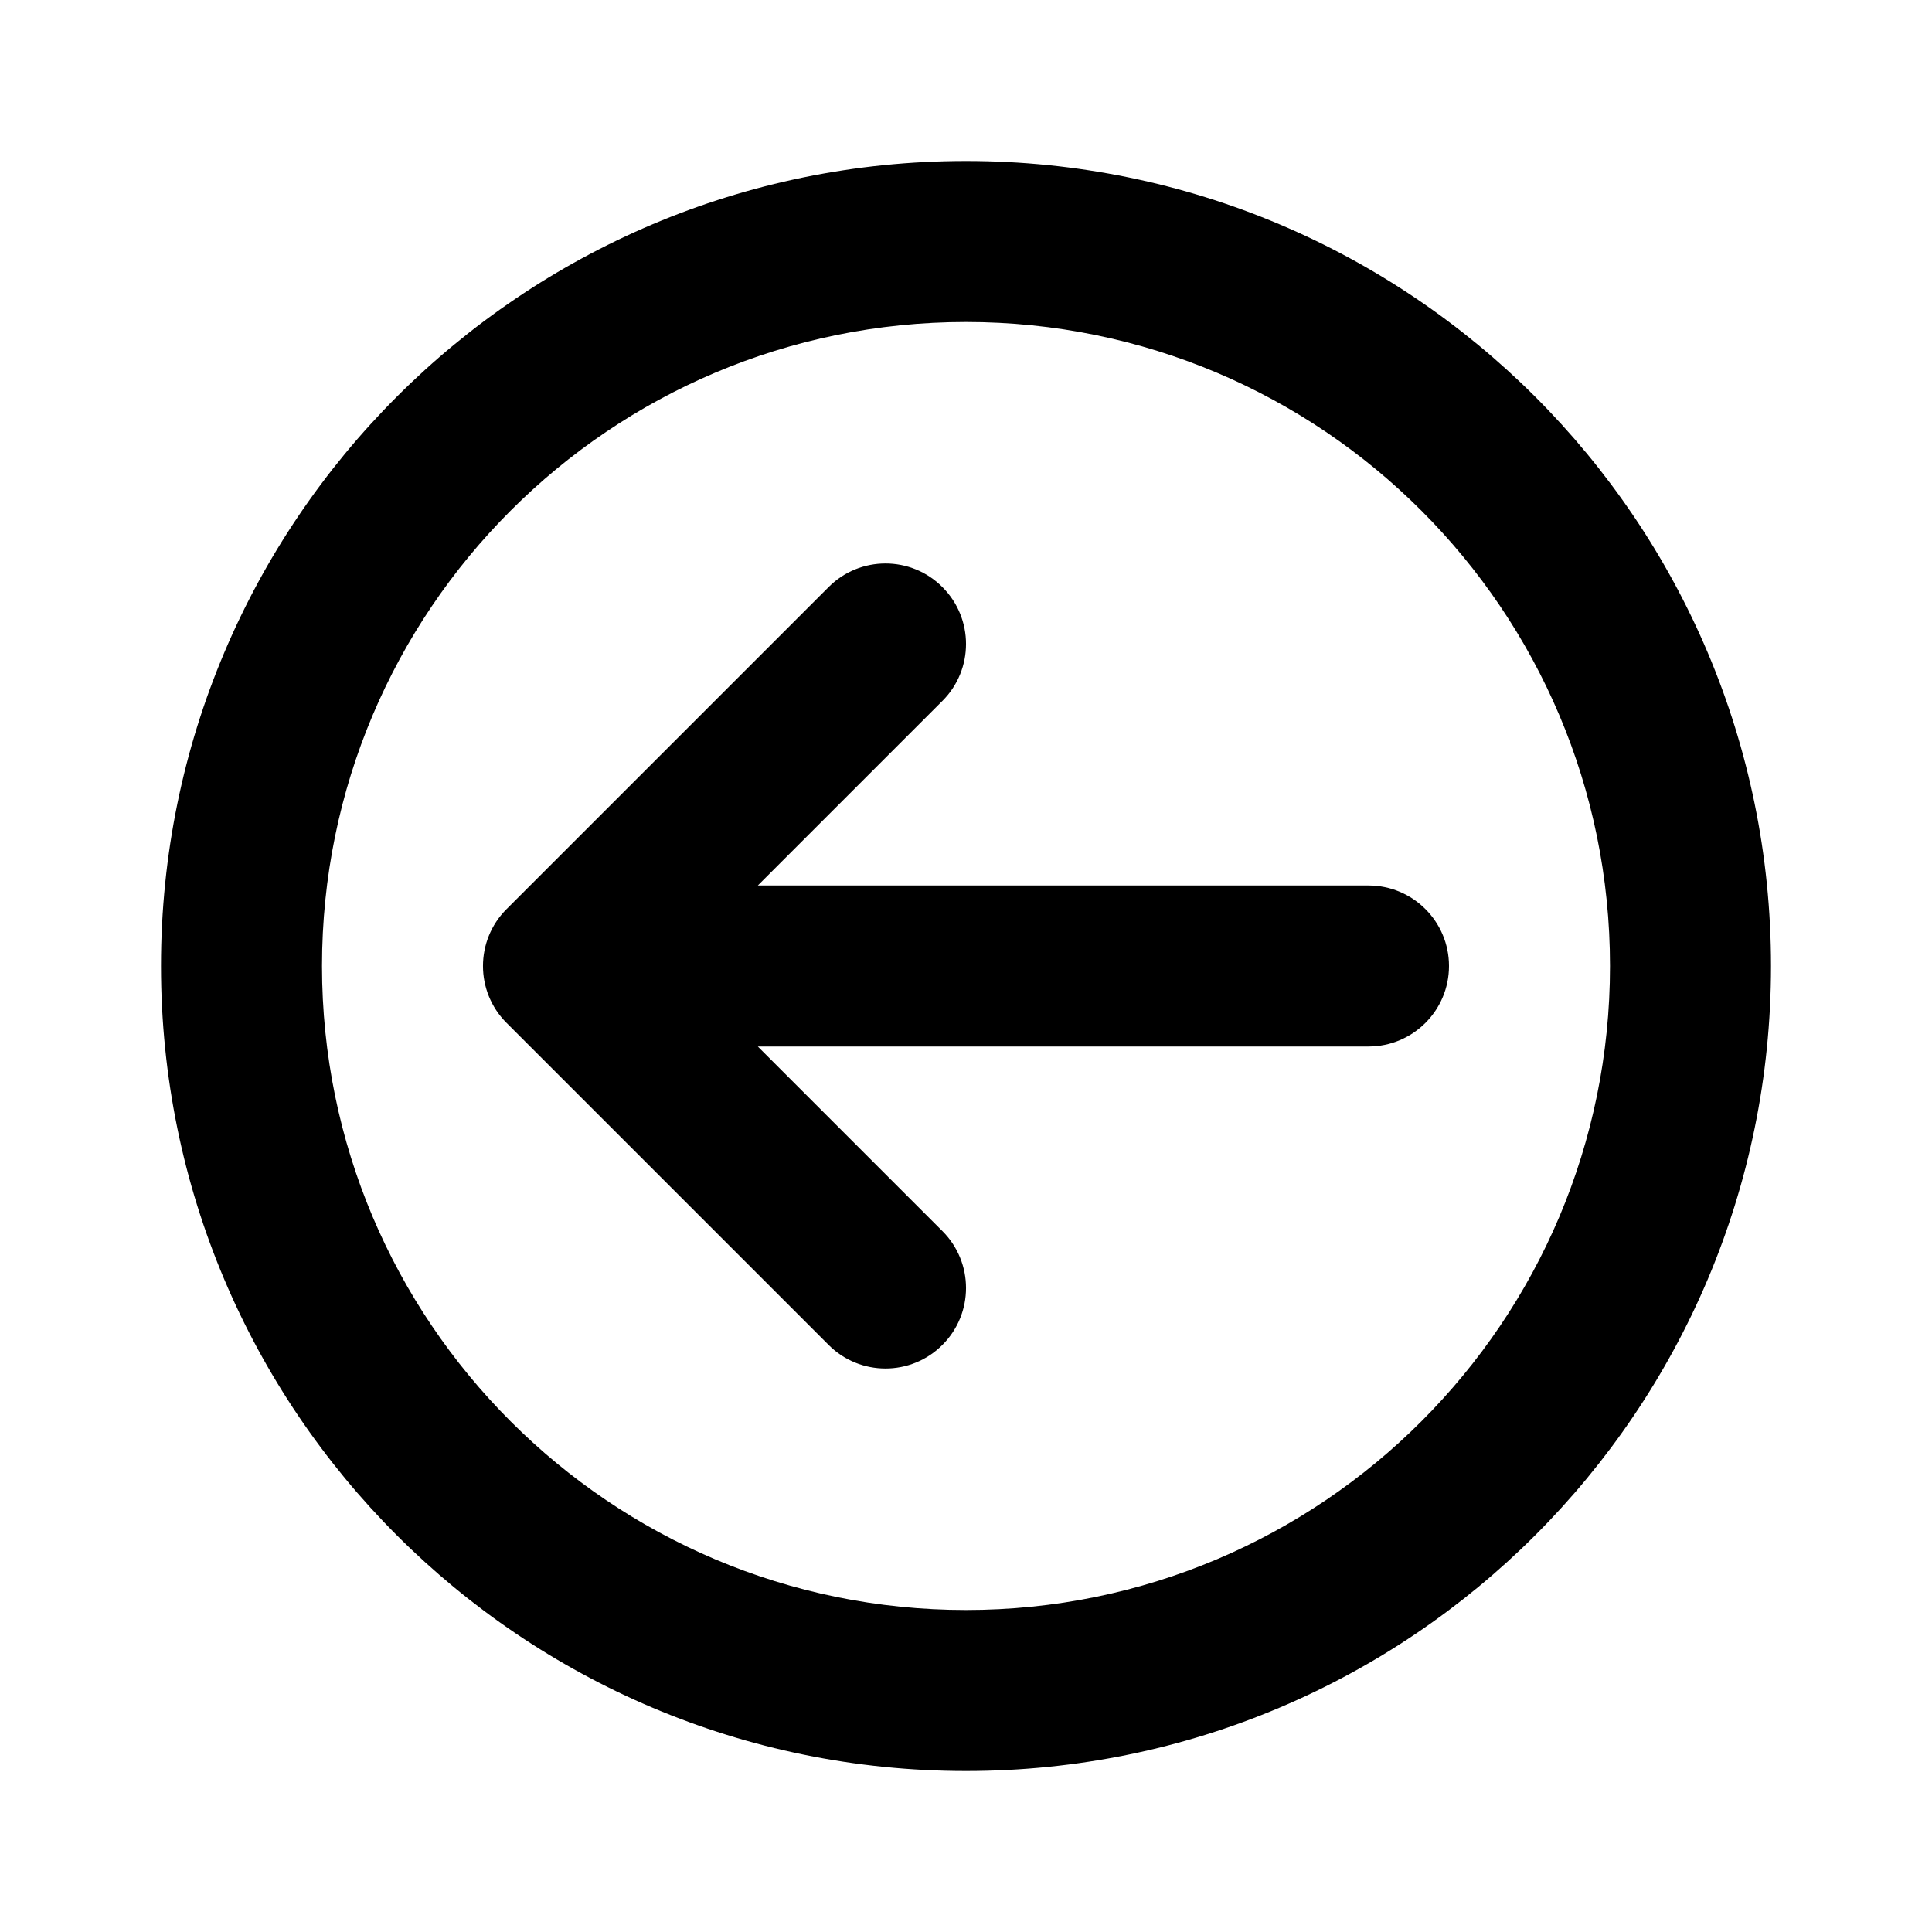 <svg xmlns="http://www.w3.org/2000/svg" width="24" height="24" viewBox="0 0 24 24">
  <path d="M7.414,9 L15,9 C15.552,9 16,9.448 16,10 C16,10.552 15.552,11 15,11 L7.414,11 L9.707,13.293 C10.098,13.683 10.098,14.317 9.707,14.707 C9.317,15.098 8.683,15.098 8.293,14.707 L4.293,10.707 C3.902,10.317 3.902,9.683 4.293,9.293 L8.293,5.293 C8.683,4.902 9.317,4.902 9.707,5.293 C10.098,5.683 10.098,6.317 9.707,6.707 L7.414,9 L7.414,9 Z M10,20 C4.477,20 0,15.523 0,10 C0,4.477 4.477,0 10,0 C15.523,0 20,4.477 20,10 C20,15.523 15.523,20 10,20 Z M10,18 C14.418,18 18,14.418 18,10 C18,5.582 14.418,2 10,2 C5.582,2 2,5.582 2,10 C2,14.418 5.582,18 10,18 Z" transform="translate(2 2)"/>
</svg>
